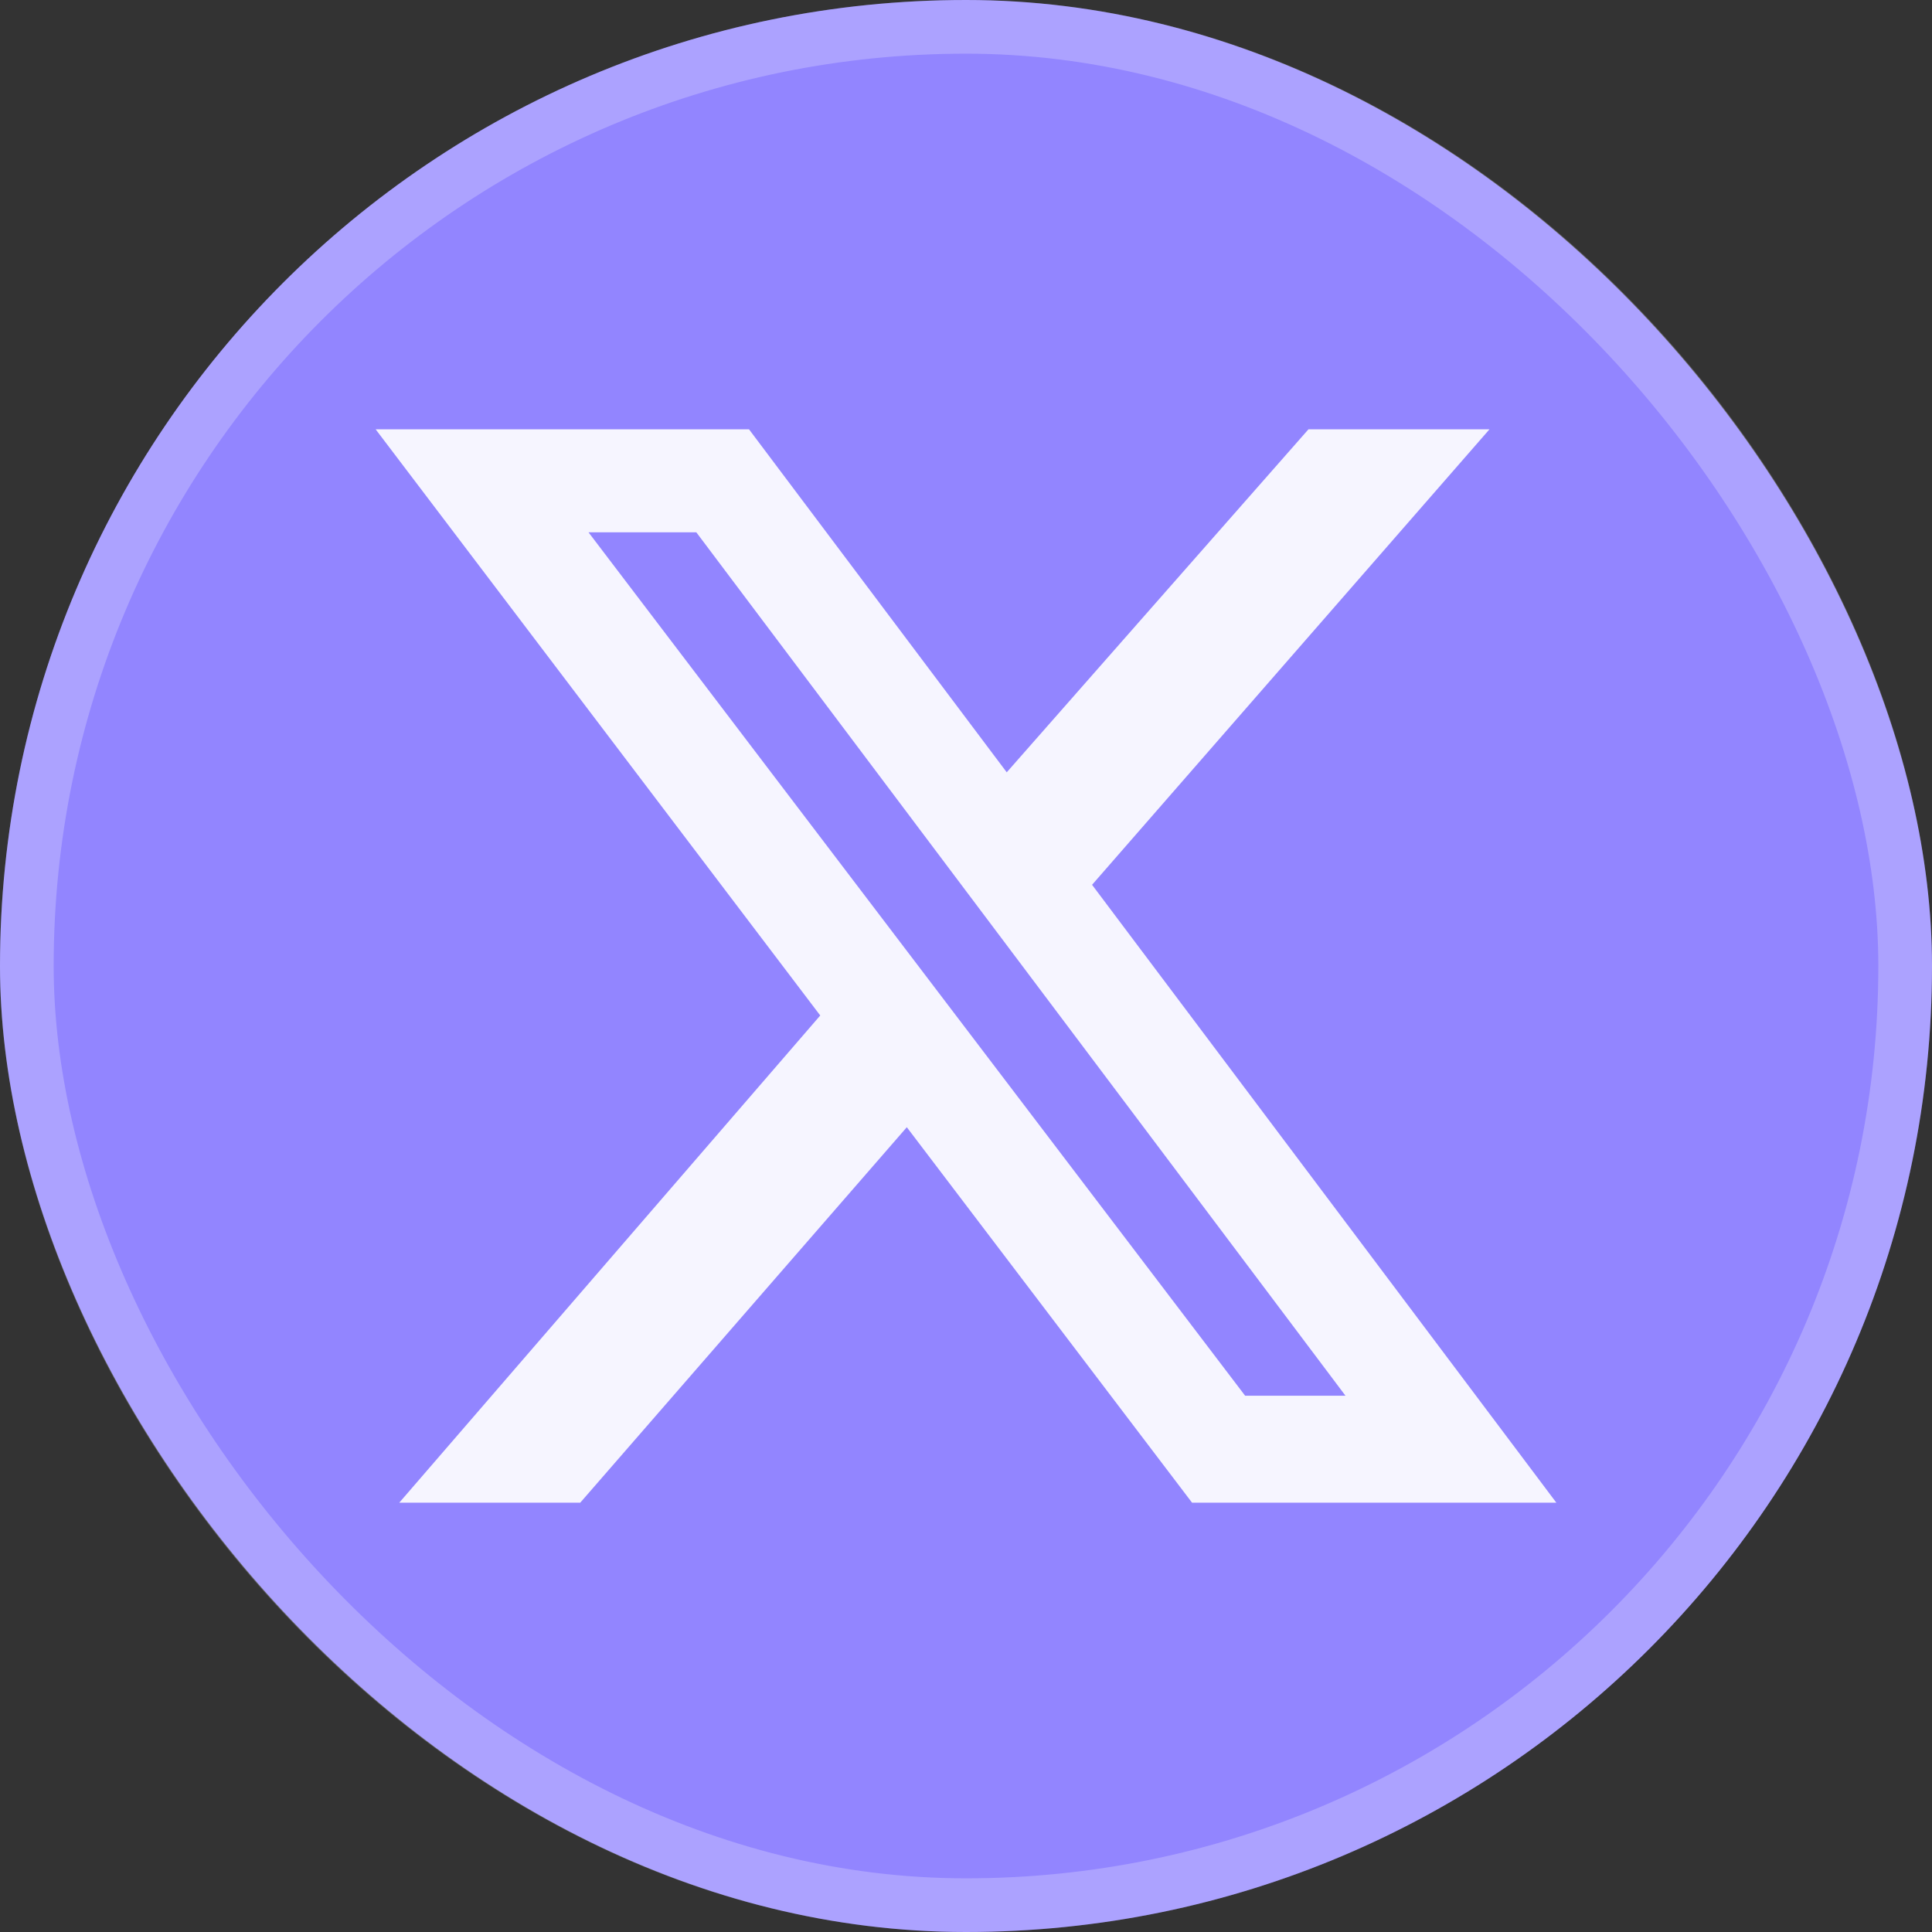 <svg width="36" height="36" viewBox="0 0 36 36" fill="none" xmlns="http://www.w3.org/2000/svg">
<rect x="0" y="0" width="36" height="36" fill="#333333" stroke="none"/>
<rect width="36" height="36" rx="18" fill="#9285FF"/>
<rect x="0.5" y="0.5" width="35" height="35" rx="17.5" stroke="white" stroke-opacity="0.24"/>
<path d="M24.381 8H27.754L20.349 16.487L29 28H22.212L16.897 21.004L10.812 28H7.44L15.284 18.922L7 8H13.957L18.759 14.391L24.381 8ZM23.201 26.007H25.071L12.975 9.919H10.966L23.201 26.007Z" fill="#F6F5FF"/>
</svg>
